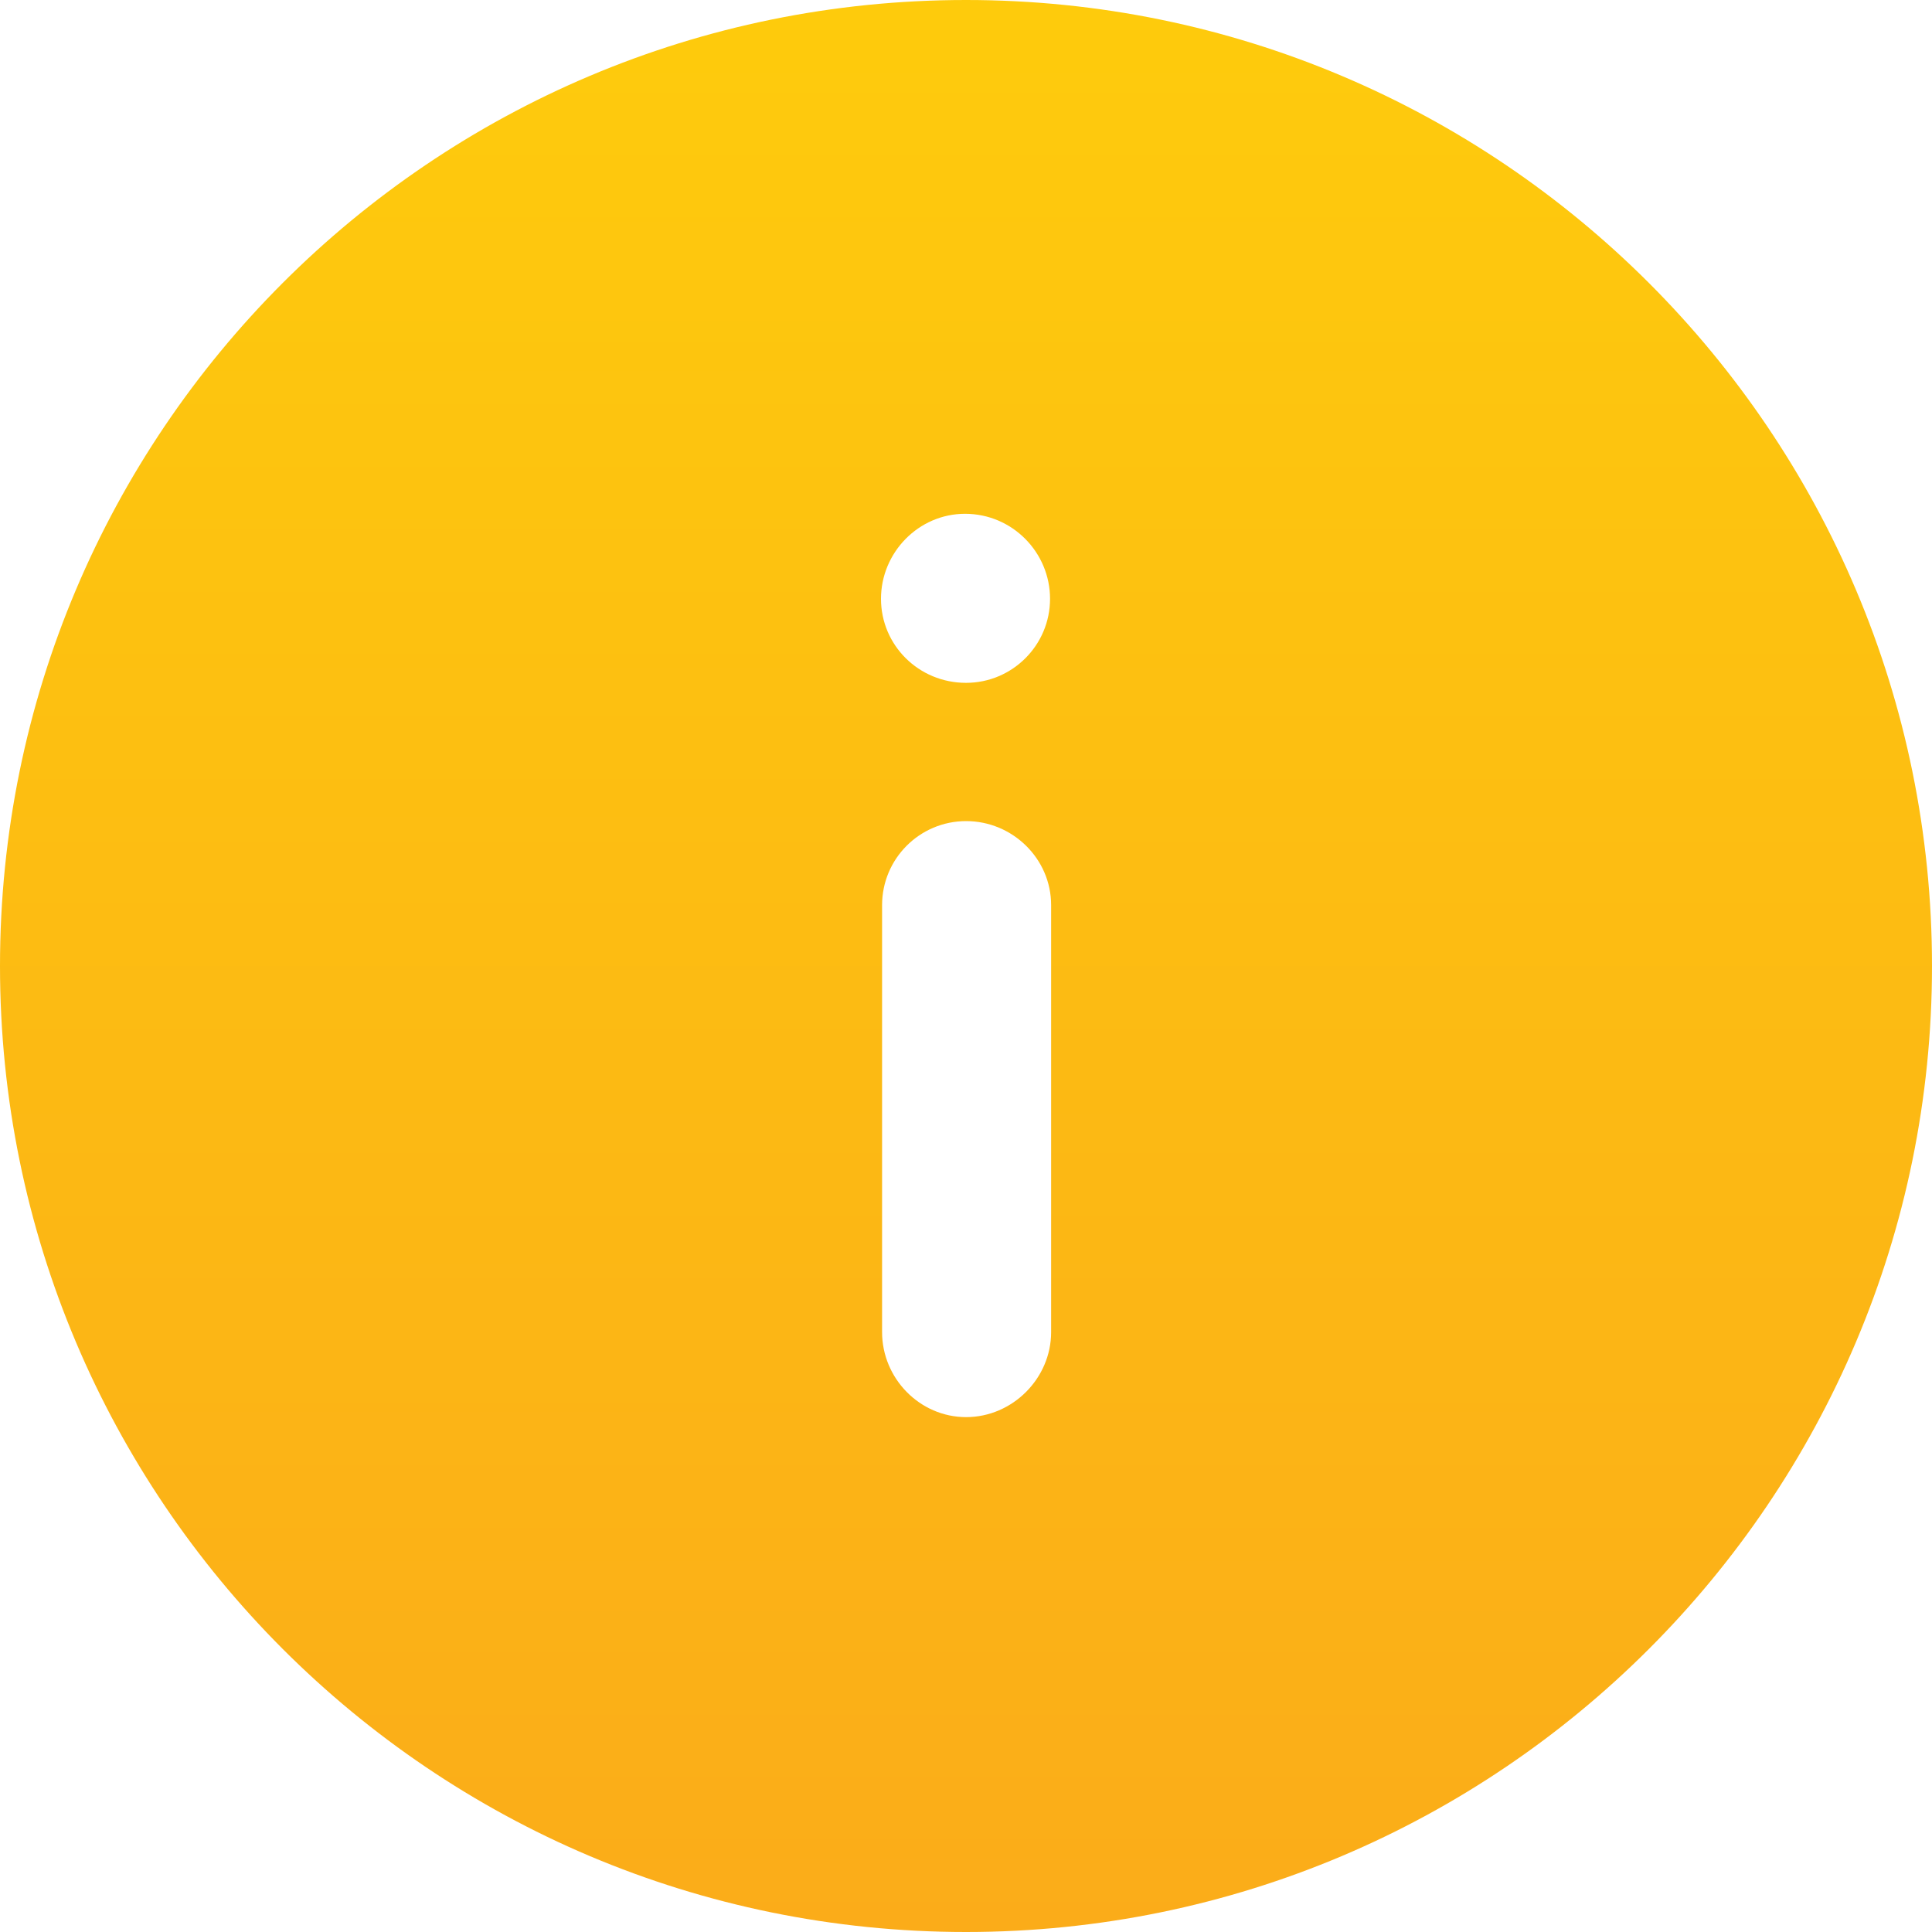 <svg width="16" height="16" viewBox="0 0 16 16" fill="none" xmlns="http://www.w3.org/2000/svg">
    <path fill-rule="evenodd" clip-rule="evenodd" d="M16 8C16 12.415 12.416 16 8 16C3.576 16 -3.13393e-07 12.415 -6.99382e-07 8C-1.08551e-06 3.583 3.576 1.08614e-06 8 6.99382e-07C12.416 3.13323e-07 16 3.583 16 8ZM8.705 11.032C8.705 11.415 8.385 11.736 8.001 11.736C7.617 11.736 7.305 11.415 7.305 11.032L7.305 7.496C7.305 7.111 7.617 6.8 8.001 6.8C8.385 6.8 8.705 7.111 8.705 7.496L8.705 11.032ZM7.992 4.255C8.384 4.255 8.696 4.575 8.696 4.959C8.696 5.343 8.384 5.655 8 5.655C7.608 5.655 7.296 5.343 7.296 4.959C7.296 4.575 7.608 4.255 7.992 4.255Z" fill="url(#paint0_linear)"/>
    <defs>
        <linearGradient id="paint0_linear" x1="8" y1="16" x2="8" y2="6.99382e-07" gradientUnits="userSpaceOnUse">
            <stop stop-color="#FBAC19"/>
            <stop offset="1" stop-color="#FECB0C"/>
        </linearGradient>
    </defs>
</svg>
